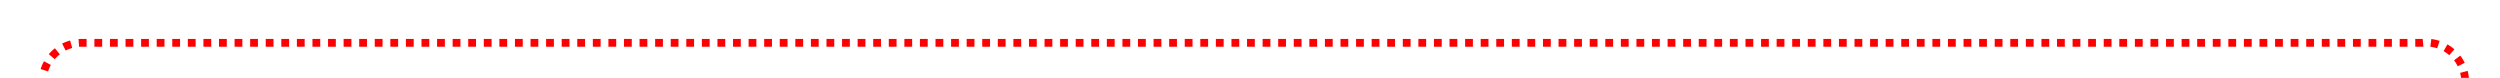 ﻿<?xml version="1.0" encoding="utf-8"?>
<svg version="1.1" xmlns:xlink="http://www.w3.org/1999/xlink" width="321px" height="10px" preserveAspectRatio="xMinYMid meet" viewBox="3154 946  321 8" xmlns="http://www.w3.org/2000/svg">
  <path d="M 3159.5 986  L 3159.5 955  A 5 5 0 0 1 3164.5 950.5 L 3465 950.5  A 5 5 0 0 1 3470.5 955 L 3470.5 1427  A 3 3 0 0 1 3473.5 1430 A 3 3 0 0 1 3470.5 1433 L 3470.5 1585  A 5 5 0 0 0 3475.5 1590.5 L 3481 1590.5  A 5 5 0 0 0 3486.5 1585.5 L 3486.5 1571  " stroke-width="1" stroke-dasharray="1,1" stroke="#ff0000" fill="none" />
  <path d="M 3481 1572  L 3492 1572  L 3492 1571  L 3481 1571  L 3481 1572  Z " fill-rule="nonzero" fill="#ff0000" stroke="none" />
</svg>
